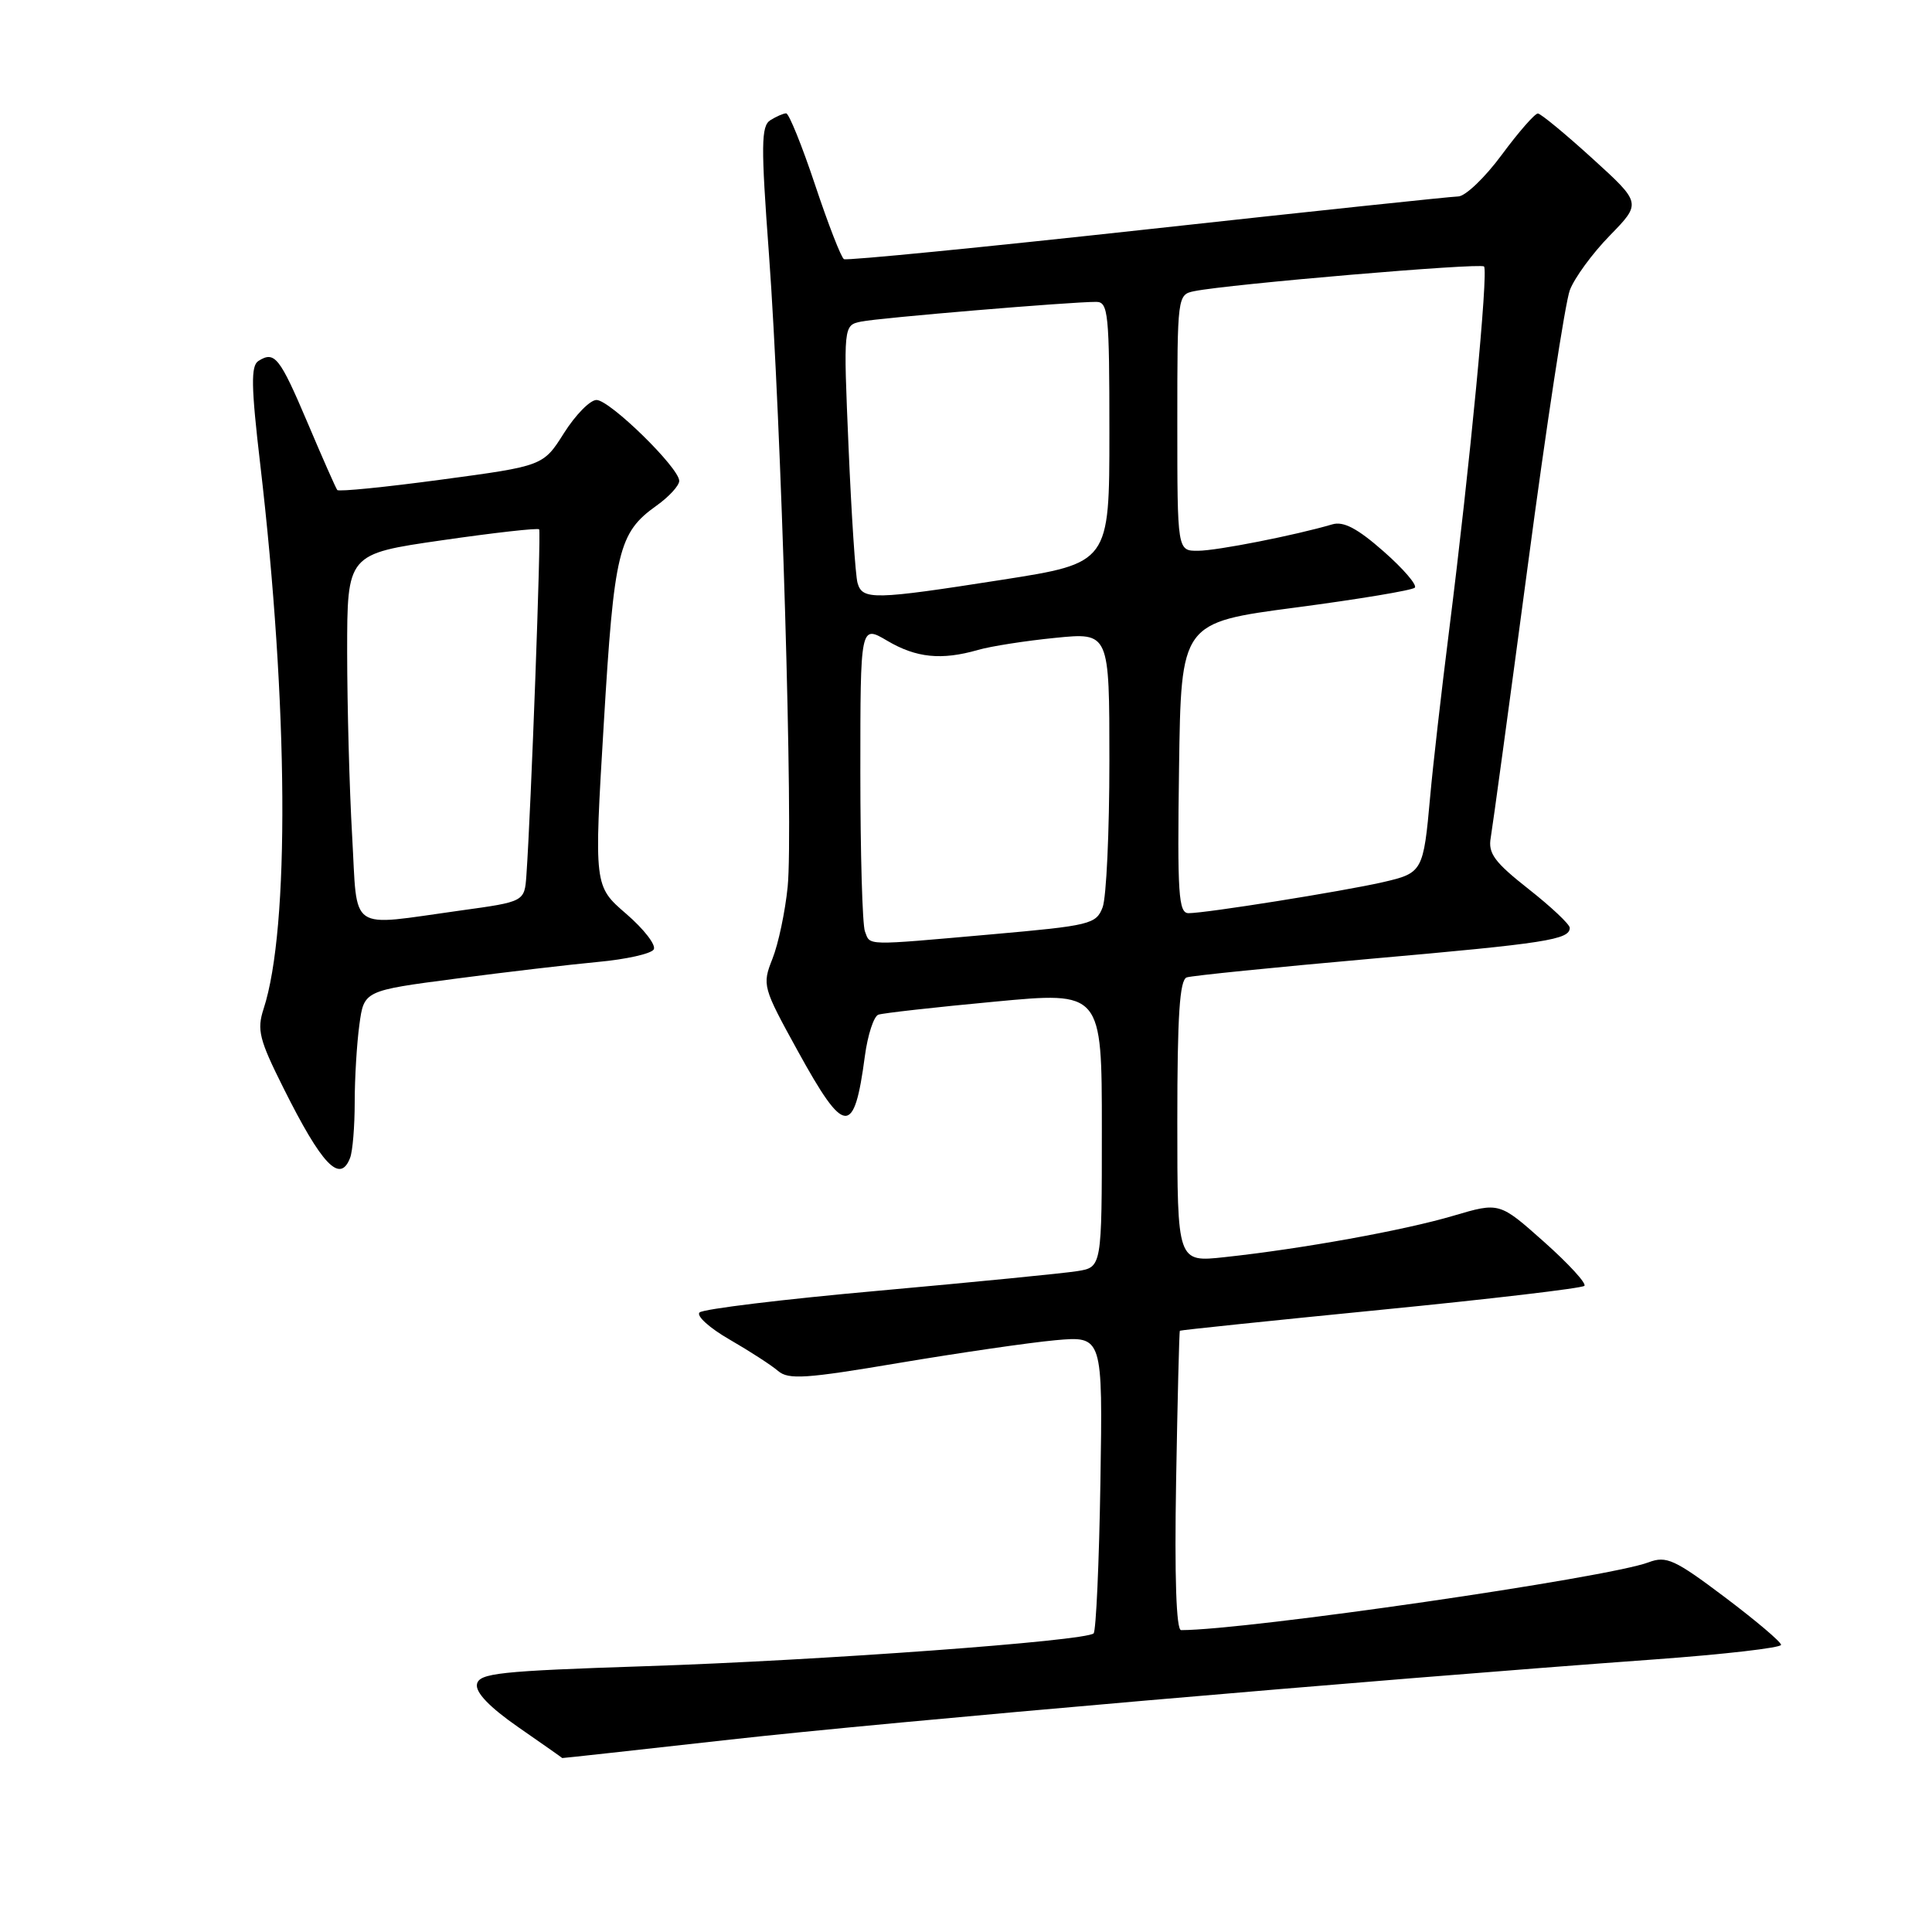 <?xml version="1.0" encoding="UTF-8" standalone="no"?>
<!DOCTYPE svg PUBLIC "-//W3C//DTD SVG 1.1//EN" "http://www.w3.org/Graphics/SVG/1.1/DTD/svg11.dtd" >
<svg xmlns="http://www.w3.org/2000/svg" xmlns:xlink="http://www.w3.org/1999/xlink" version="1.1" viewBox="0 0 256 256">
 <g >
 <path fill="currentColor"
d=" M 96.80 230.50 C 117.68 228.16 181.43 222.63 219.25 219.88 C 228.46 219.21 236.00 218.34 236.00 217.95 C 236.00 217.56 232.64 214.72 228.54 211.63 C 221.90 206.63 220.80 206.13 218.46 207.01 C 213.09 209.06 165.29 215.99 156.50 216.00 C 155.86 216.00 155.62 208.98 155.84 196.25 C 156.03 185.39 156.25 176.43 156.34 176.33 C 156.43 176.24 168.40 175.00 182.94 173.56 C 197.48 172.13 209.63 170.70 209.94 170.38 C 210.25 170.07 207.84 167.44 204.59 164.55 C 198.68 159.29 198.68 159.29 192.59 161.09 C 186.09 163.02 172.50 165.48 162.25 166.58 C 156.00 167.26 156.00 167.26 156.00 148.60 C 156.00 134.56 156.31 129.83 157.25 129.51 C 157.94 129.28 168.93 128.17 181.67 127.04 C 204.91 124.99 208.00 124.51 208.00 122.94 C 208.00 122.48 205.54 120.16 202.54 117.80 C 198.02 114.24 197.16 113.07 197.53 111.00 C 197.77 109.62 199.98 93.40 202.44 74.95 C 204.89 56.49 207.40 40.06 208.01 38.45 C 208.62 36.83 211.00 33.57 213.31 31.21 C 217.50 26.91 217.50 26.91 211.00 21.00 C 207.43 17.75 204.18 15.07 203.78 15.04 C 203.39 15.02 201.23 17.48 199.00 20.50 C 196.77 23.53 194.16 26.02 193.22 26.03 C 192.27 26.05 173.72 28.01 152.00 30.39 C 130.28 32.77 112.20 34.55 111.83 34.34 C 111.46 34.14 109.74 29.71 108.00 24.49 C 106.26 19.27 104.53 15.01 104.17 15.02 C 103.80 15.02 102.86 15.44 102.07 15.93 C 100.85 16.71 100.82 19.23 101.89 33.67 C 103.53 56.04 105.13 109.96 104.37 117.50 C 104.04 120.80 103.13 125.10 102.35 127.05 C 100.98 130.52 101.05 130.80 105.72 139.28 C 111.92 150.55 113.18 150.65 114.60 139.93 C 114.98 137.12 115.78 134.66 116.39 134.45 C 117.00 134.24 123.91 133.46 131.75 132.73 C 146.00 131.38 146.00 131.38 146.00 149.65 C 146.00 167.91 146.00 167.91 142.75 168.43 C 140.96 168.72 129.15 169.88 116.51 171.02 C 103.86 172.15 93.15 173.45 92.69 173.91 C 92.24 174.36 94.03 175.98 96.68 177.50 C 99.33 179.03 102.22 180.90 103.10 181.66 C 104.47 182.84 106.79 182.68 119.10 180.60 C 127.02 179.27 136.34 177.91 139.81 177.59 C 146.12 177.02 146.12 177.02 145.81 196.43 C 145.64 207.10 145.23 216.10 144.91 216.43 C 143.89 217.44 108.57 220.03 85.51 220.78 C 66.12 221.42 63.49 221.70 63.20 223.17 C 62.99 224.26 64.89 226.23 68.69 228.87 C 71.89 231.09 74.50 232.92 74.50 232.95 C 74.50 232.98 84.53 231.87 96.80 230.50 Z  M 46.39 153.42 C 46.73 152.55 47.00 149.24 47.00 146.06 C 47.00 142.88 47.28 138.25 47.62 135.78 C 48.23 131.27 48.23 131.27 60.37 129.68 C 67.04 128.80 75.53 127.81 79.24 127.46 C 82.95 127.12 86.27 126.38 86.62 125.81 C 86.97 125.24 85.33 123.12 82.98 121.09 C 78.71 117.41 78.71 117.41 80.00 95.96 C 81.37 72.98 81.95 70.60 86.98 67.01 C 88.64 65.83 90.00 64.35 90.00 63.72 C 90.00 61.99 80.80 53.00 79.04 53.00 C 78.19 53.00 76.26 54.97 74.74 57.37 C 71.98 61.74 71.98 61.74 58.50 63.55 C 51.09 64.55 44.88 65.17 44.69 64.93 C 44.50 64.69 42.73 60.69 40.76 56.03 C 37.05 47.30 36.39 46.47 34.24 47.83 C 33.23 48.47 33.27 51.18 34.48 61.50 C 38.22 93.45 38.40 123.05 34.93 133.67 C 34.02 136.46 34.34 137.74 37.56 144.17 C 42.66 154.38 45.06 156.89 46.39 153.42 Z  M 114.61 123.42 C 114.27 122.55 114.00 113.05 114.00 102.32 C 114.00 82.80 114.00 82.80 117.56 84.90 C 121.40 87.17 124.75 87.51 129.59 86.12 C 131.28 85.63 135.89 84.91 139.83 84.52 C 147.00 83.80 147.00 83.80 147.00 100.83 C 147.00 110.20 146.60 118.93 146.10 120.23 C 145.25 122.46 144.46 122.65 131.35 123.81 C 114.38 125.31 115.34 125.33 114.61 123.42 Z  M 156.23 101.75 C 156.50 82.50 156.50 82.50 171.67 80.50 C 180.02 79.40 187.12 78.22 187.47 77.87 C 187.81 77.53 185.95 75.36 183.33 73.06 C 179.88 70.02 178.02 69.04 176.54 69.48 C 171.61 70.93 161.27 72.97 158.75 72.98 C 156.00 73.00 156.00 73.00 156.00 56.02 C 156.00 39.21 156.02 39.03 158.25 38.58 C 162.85 37.65 196.14 34.81 196.64 35.31 C 197.24 35.91 194.78 61.57 192.02 83.50 C 190.98 91.75 189.85 101.65 189.51 105.50 C 188.61 115.51 188.51 115.68 183.21 116.90 C 177.85 118.12 159.80 121.00 157.49 121.00 C 156.16 121.00 155.99 118.49 156.23 101.75 Z  M 113.63 77.25 C 113.35 76.29 112.82 68.21 112.44 59.30 C 111.75 43.10 111.75 43.10 114.12 42.61 C 116.47 42.12 141.87 39.99 145.25 40.00 C 146.85 40.00 147.00 41.49 147.00 57.30 C 147.00 74.60 147.00 74.60 132.75 76.83 C 115.75 79.49 114.28 79.52 113.63 77.25 Z  M 46.66 110.75 C 46.30 104.56 46.01 93.63 46.00 86.45 C 46.00 73.40 46.00 73.40 58.56 71.59 C 65.46 70.59 71.26 69.94 71.44 70.14 C 71.72 70.46 70.37 107.20 69.75 115.99 C 69.50 119.48 69.50 119.48 61.00 120.65 C 45.93 122.73 47.41 123.75 46.66 110.75 Z "/>
</g>
</svg>